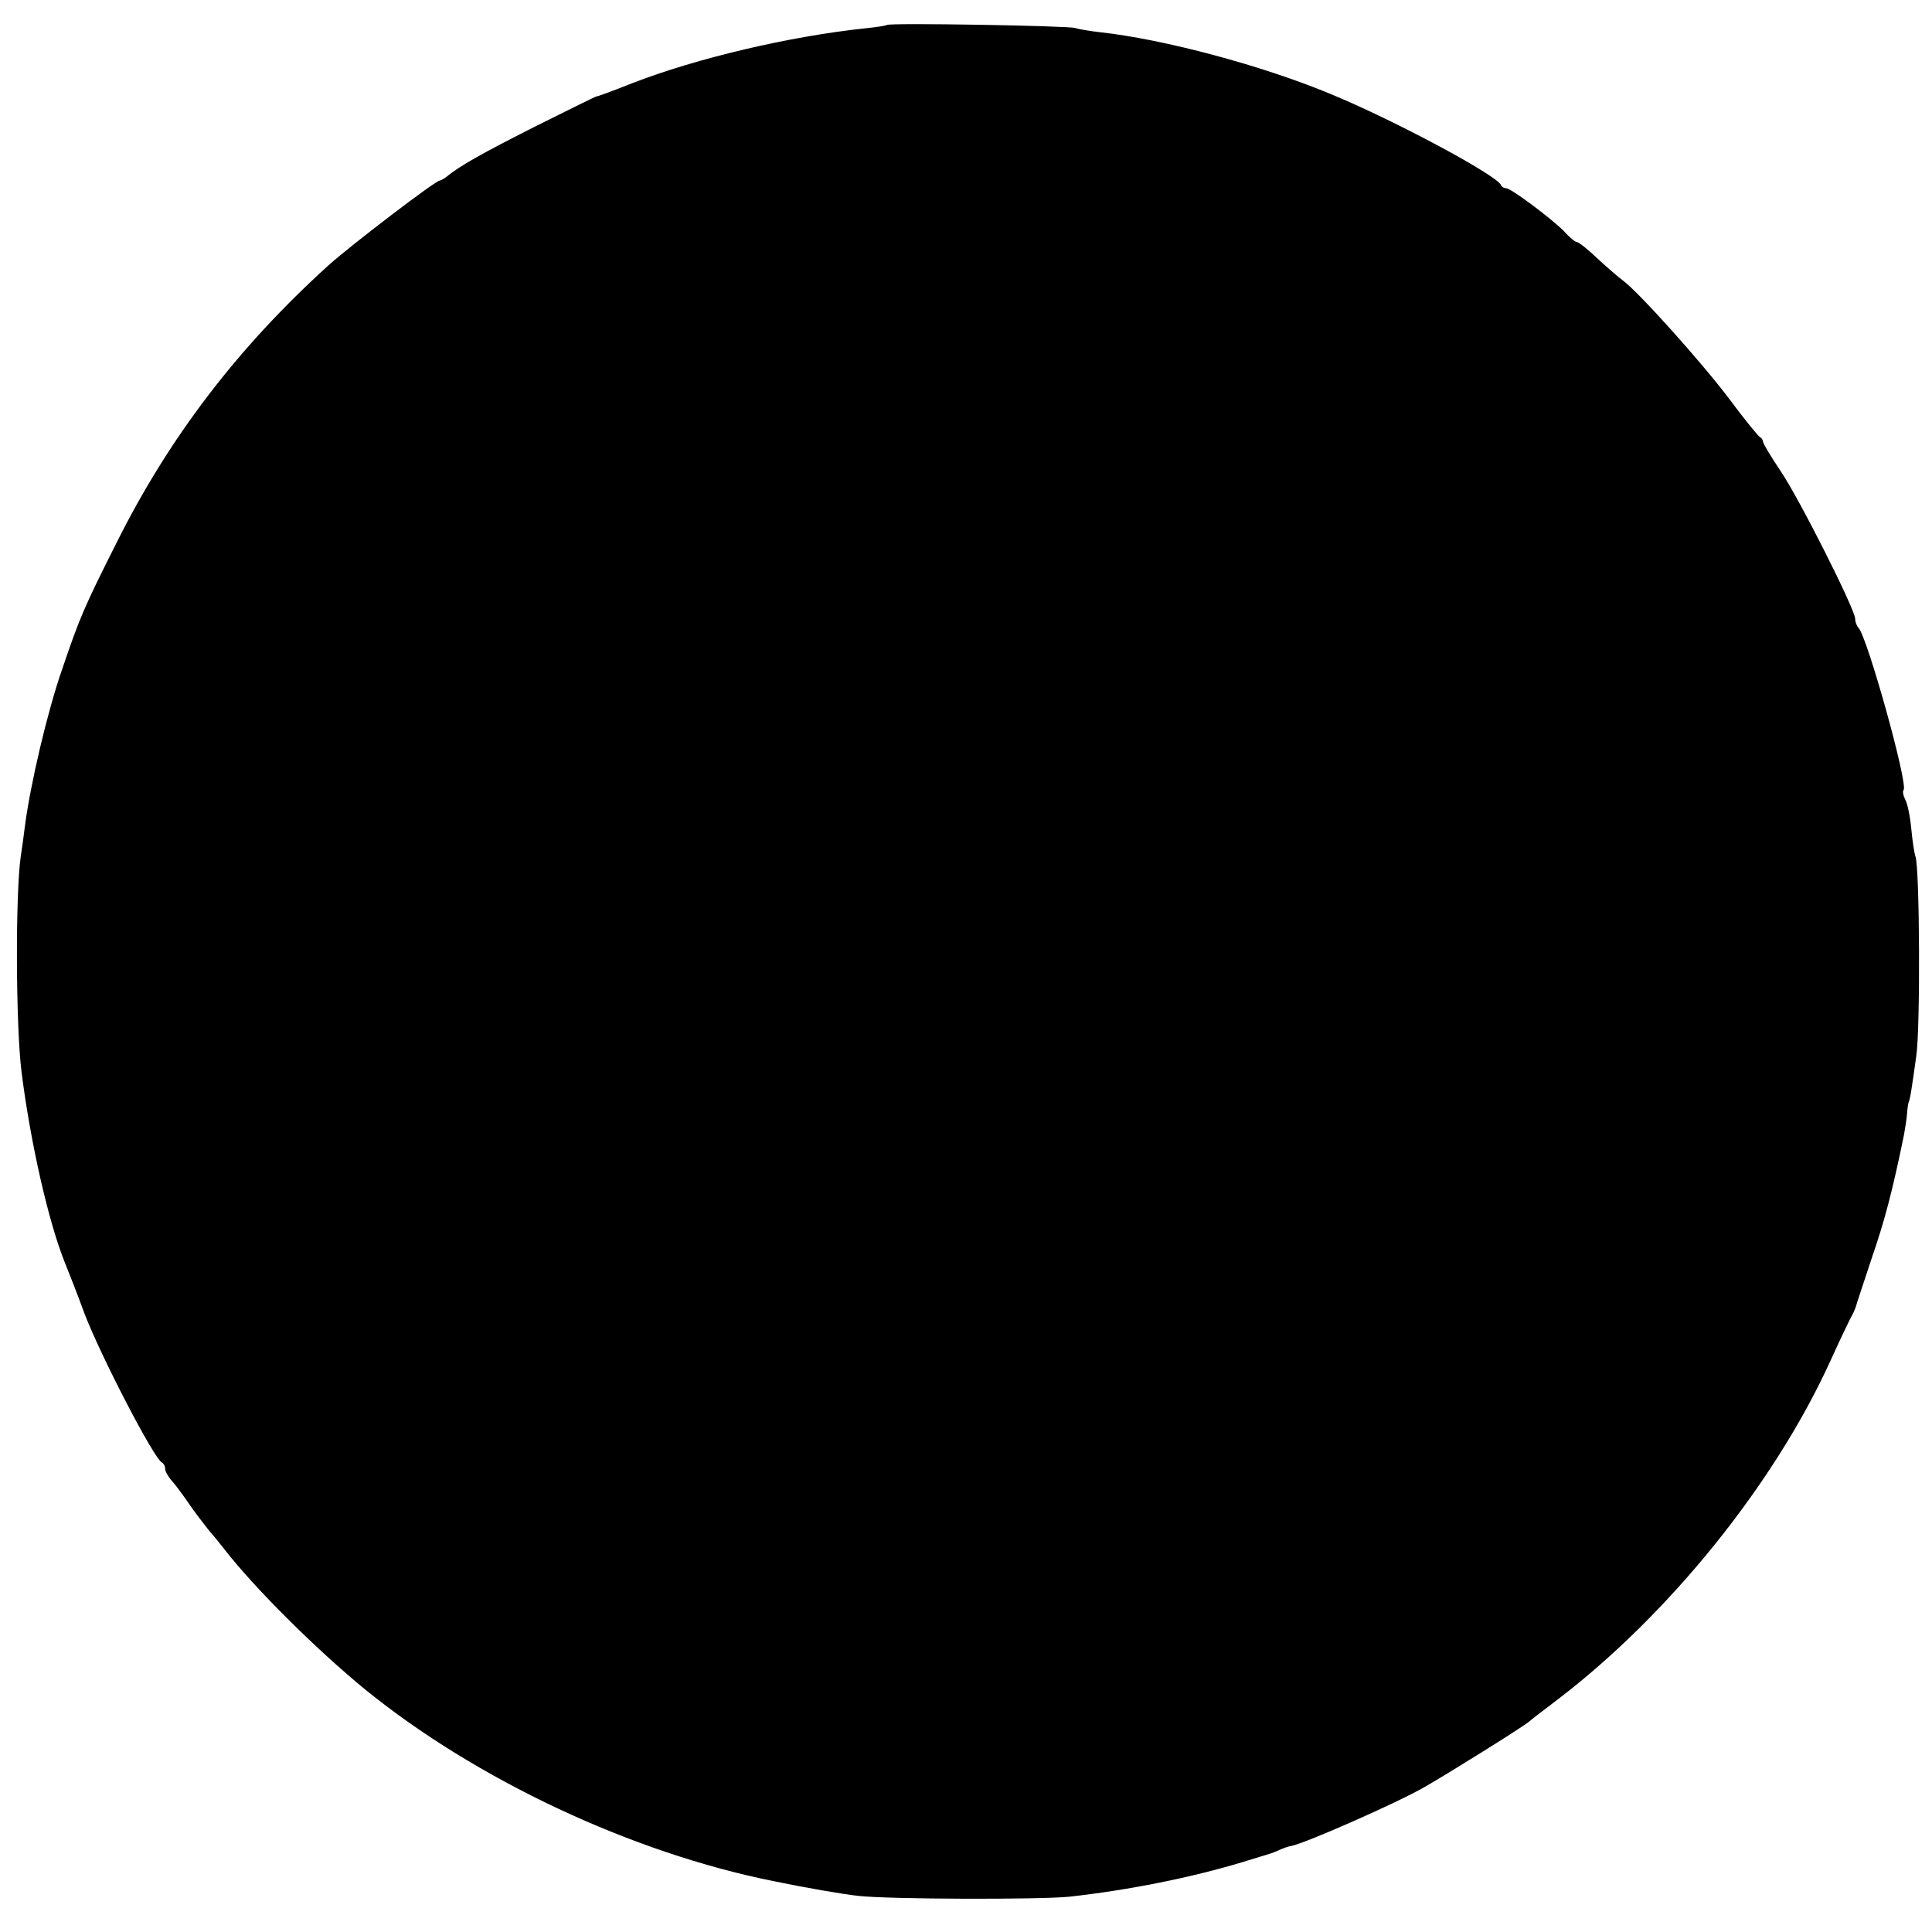 <?xml version="1.0" standalone="no"?>
<!DOCTYPE svg PUBLIC "-//W3C//DTD SVG 20010904//EN"
 "http://www.w3.org/TR/2001/REC-SVG-20010904/DTD/svg10.dtd">
<svg version="1.0" xmlns="http://www.w3.org/2000/svg"
 width="503pt" height="503pt" viewBox="0 0 503 503"
 preserveAspectRatio="xMidYMid meet">
<g transform="translate(0,503) scale(0.1,-0.1)"
fill="#000000" stroke="none">
<path d="M2309 4965 c-2 -2 -29 -6 -59 -9 -195 -21 -435 -77 -605 -143 -63
-25 -89 -34 -92 -34 -2 0 -71 -34 -155 -76 -141 -71 -203 -106 -235 -133 -7
-5 -15 -10 -18 -10 -11 0 -231 -168 -290 -221 -236 -214 -415 -448 -553 -725
-83 -165 -95 -193 -140 -326 -38 -108 -83 -300 -97 -408 -3 -25 -8 -61 -11
-80 -14 -97 -13 -440 2 -560 23 -184 71 -395 114 -500 10 -25 33 -83 50 -130
43 -112 182 -380 202 -388 4 -2 8 -9 8 -16 0 -7 8 -21 18 -32 9 -10 29 -37 44
-59 15 -22 38 -52 50 -67 13 -15 31 -37 41 -50 79 -102 239 -261 367 -366 289
-235 695 -426 1066 -500 82 -17 181 -34 219 -38 80 -9 475 -10 550 -2 154 17
318 50 450 90 39 12 72 22 75 23 3 1 13 5 22 9 9 4 22 9 30 10 39 8 277 113
348 154 64 37 252 154 270 169 8 7 42 33 75 58 291 222 565 562 711 883 24 53
49 105 55 116 6 10 12 26 14 35 3 9 21 63 40 121 31 90 52 168 82 315 3 17 7
41 8 55 1 14 3 27 4 30 4 7 8 34 20 120 11 73 9 490 -2 520 -3 8 -8 41 -11 73
-3 32 -10 66 -16 76 -5 10 -7 21 -4 24 13 13 -94 397 -117 422 -5 5 -9 16 -9
24 0 24 -146 314 -195 386 -25 37 -45 71 -45 75 0 5 -4 10 -8 12 -4 2 -41 47
-81 101 -71 94 -235 277 -276 307 -11 8 -41 34 -66 57 -25 24 -49 43 -54 43
-4 0 -19 12 -33 28 -34 34 -138 112 -151 112 -5 0 -11 3 -13 8 -11 26 -278
169 -443 237 -180 75 -436 143 -600 161 -27 3 -57 8 -65 11 -16 6 -485 14
-491 8z"/>
</g>
</svg>
